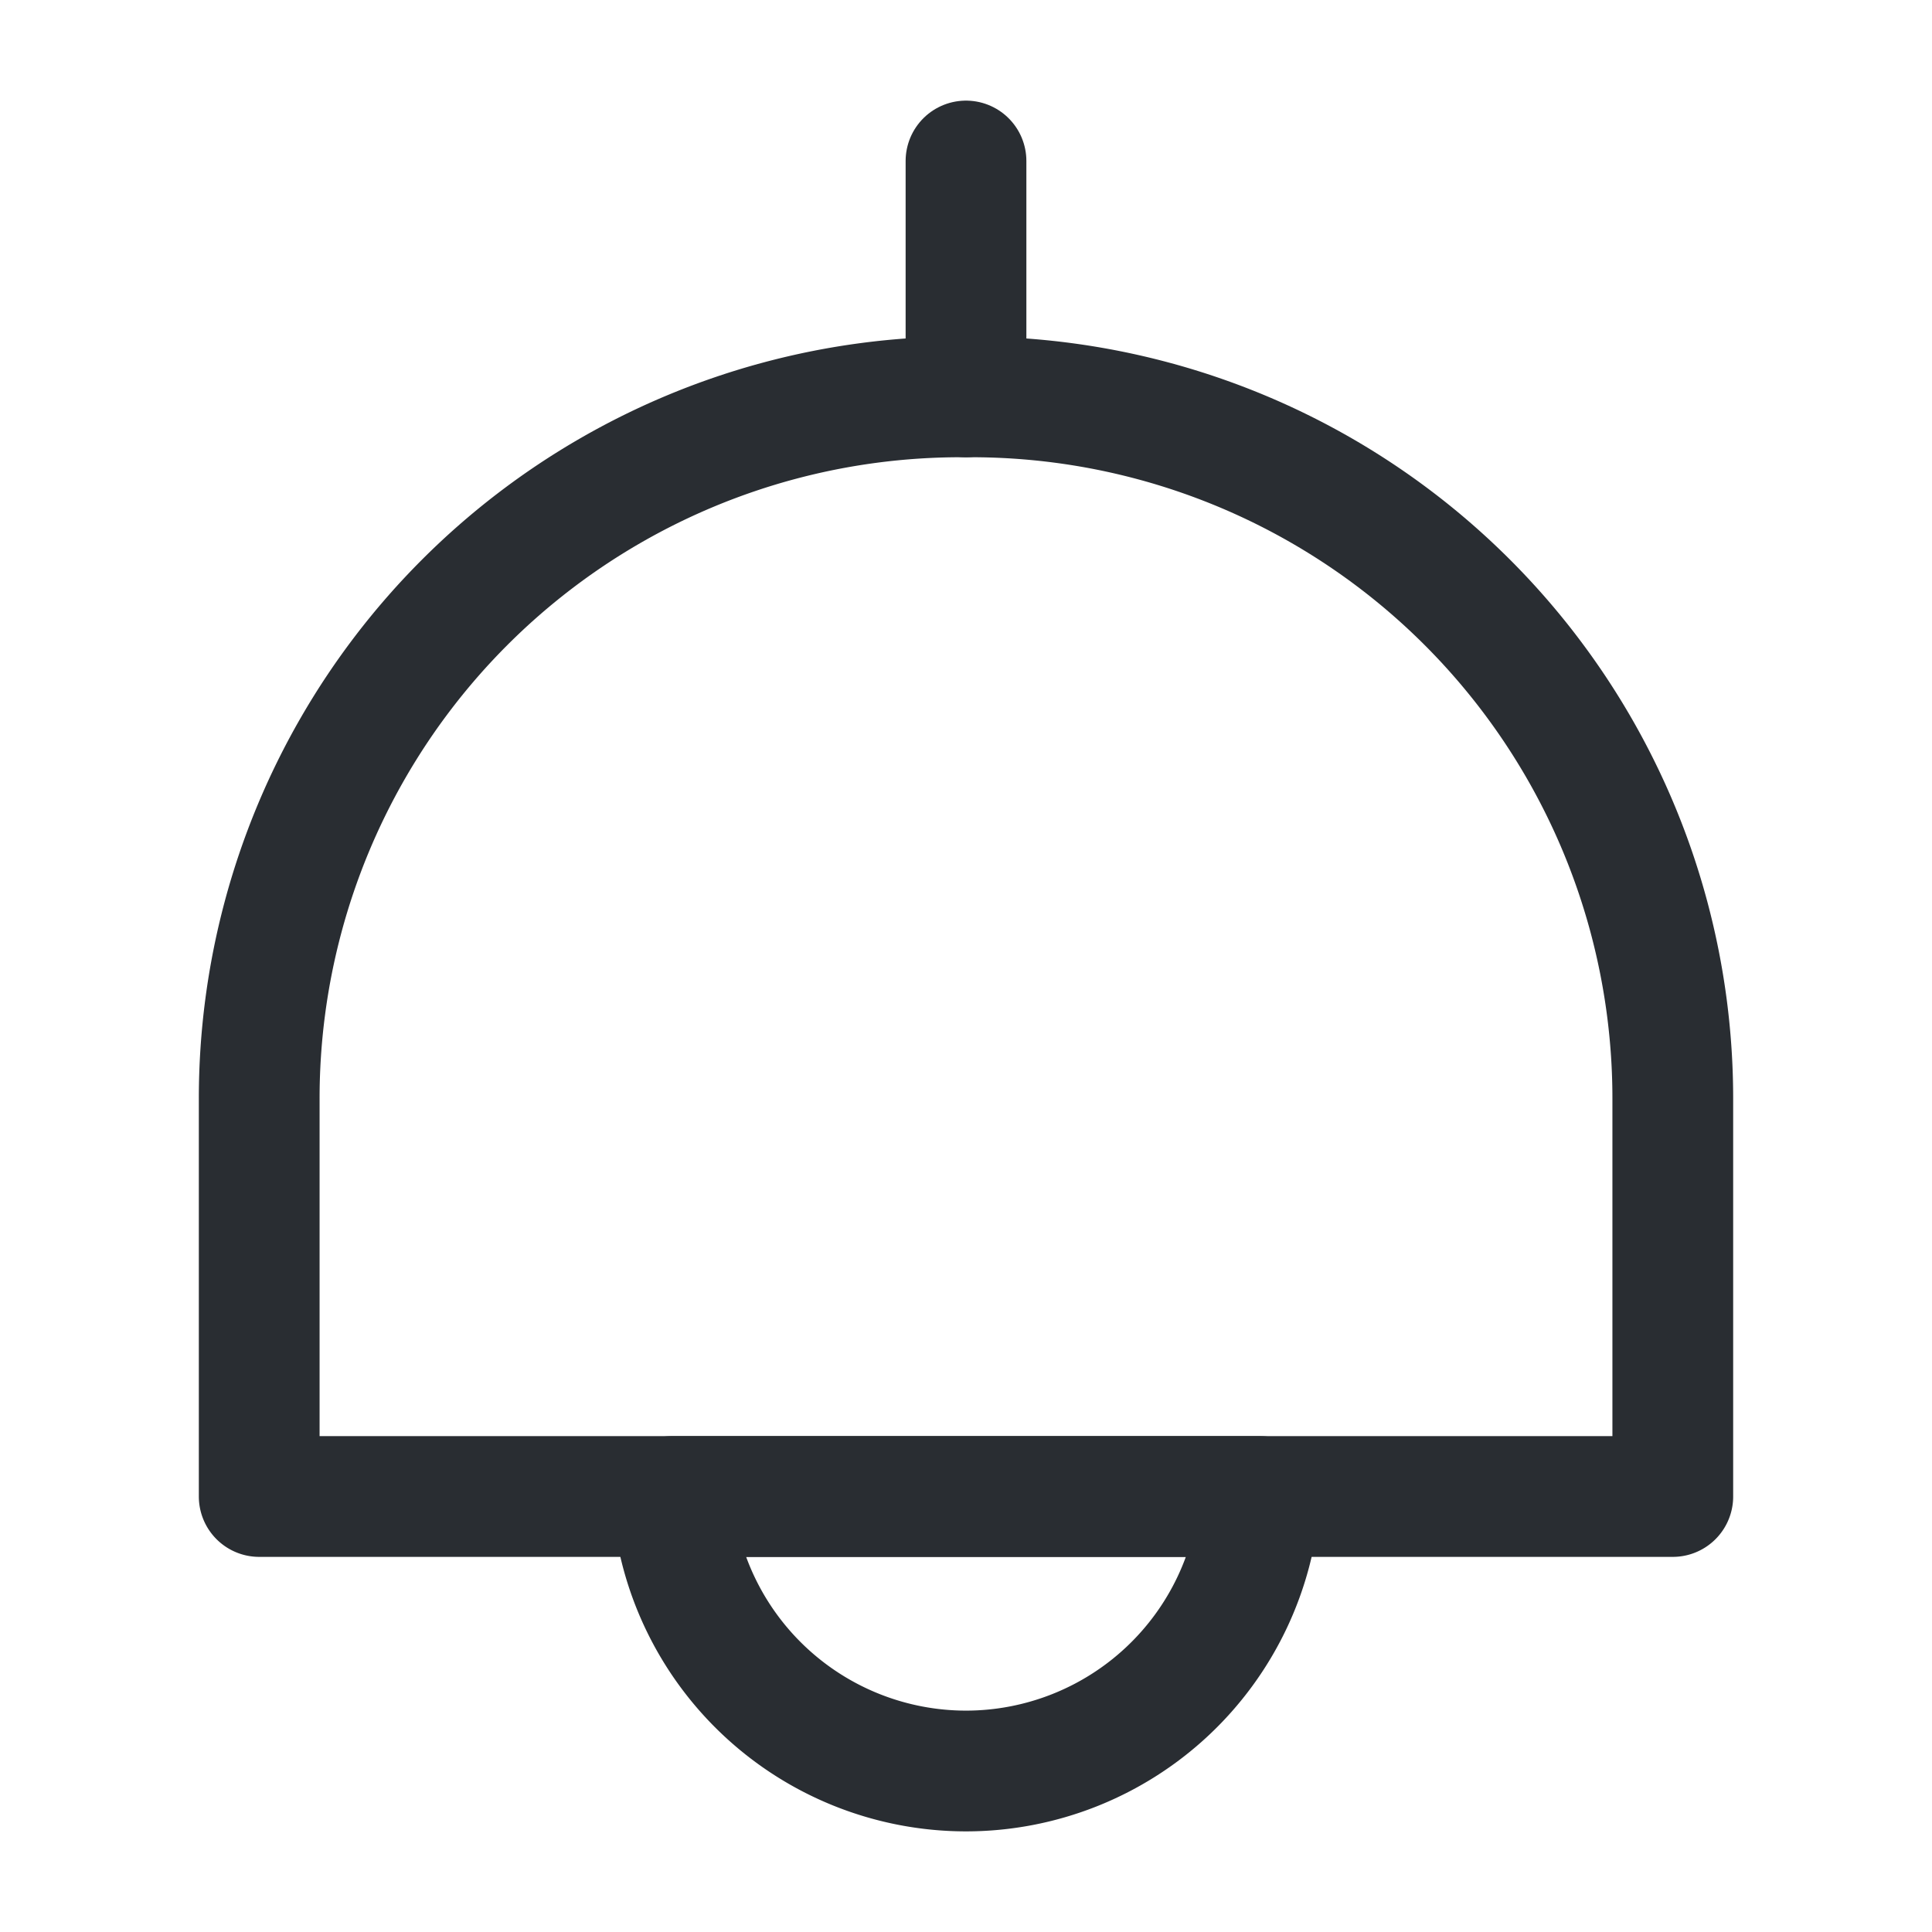 <svg xmlns="http://www.w3.org/2000/svg" width="24" height="24" viewBox="0 0 24 24">
  <g id="vuesax_linear_lamp" data-name="vuesax/linear/lamp" transform="translate(-748 -572)">
    <g id="lamp">
      <path id="Vector" d="M17.56,8.72v4.94H0V8.72A8.715,8.715,0,0,1,8.72,0h.12A8.715,8.715,0,0,1,17.56,8.72Z" transform="translate(751.22 576.93)" fill="none" stroke="#292d32" stroke-linecap="round" stroke-linejoin="round" stroke-width="1.5"/>
      <path id="Vector-2" data-name="Vector" d="M0,0V2.93" transform="translate(760 574)" fill="none" stroke="#292d32" stroke-linecap="round" stroke-linejoin="round" stroke-width="1.5"/>
      <path id="Vector-3" data-name="Vector" d="M7.3,0A3.661,3.661,0,0,1,3.65,3.41,3.661,3.661,0,0,1,0,0Z" transform="translate(756.35 590.59)" fill="none" stroke="#292d32" stroke-linecap="round" stroke-linejoin="round" stroke-width="1.5"/>
      <path id="Vector-4" data-name="Vector" d="M0,0H24V24H0Z" transform="translate(748 572)" fill="none" opacity="0"/>
    </g>
  </g>
</svg>
